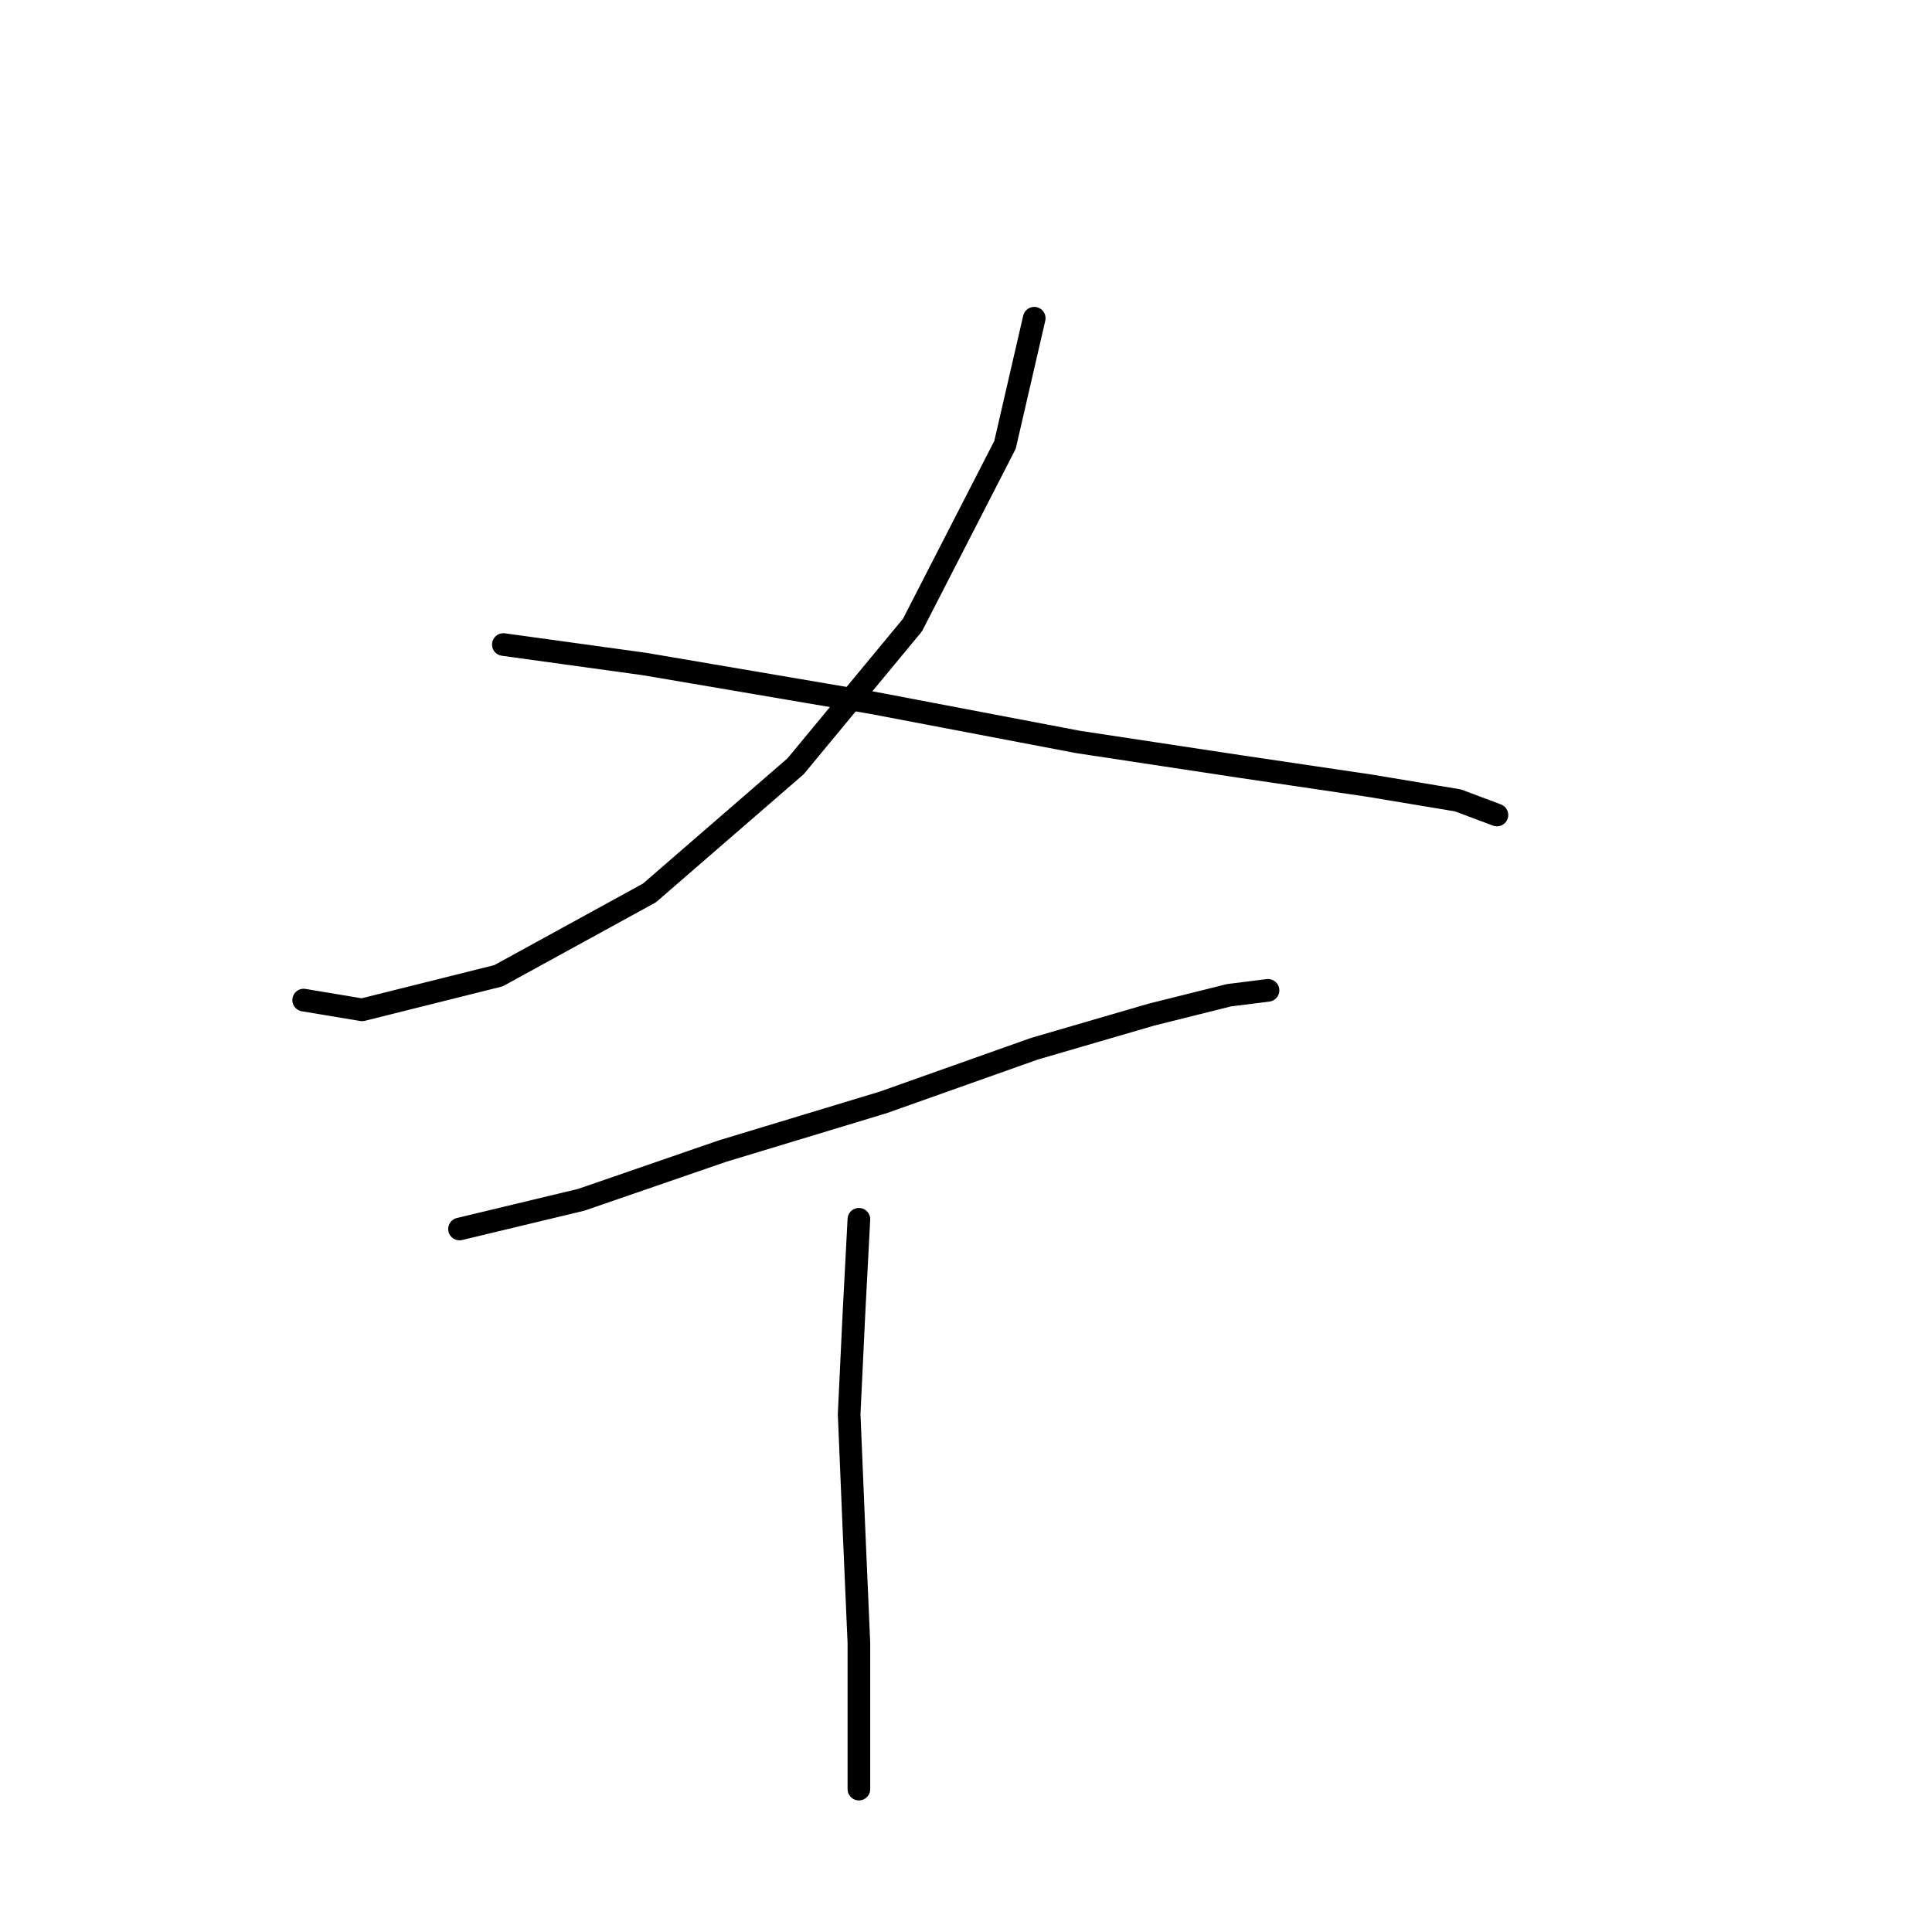 <?xml version="1.0" standalone="no"?>
    <svg width="256" height="256" xmlns="http://www.w3.org/2000/svg" version="1.1">
    <polyline stroke="black" stroke-width="3" stroke-linecap="round" fill="transparent" stroke-linejoin="round" points="137.041 42.166 133.169 58.945 120.907 82.824 105.418 101.54 86.057 118.319 66.051 129.29 47.981 133.808 40.236 132.517 40.236 132.517 " />
        <polyline stroke="black" stroke-width="3" stroke-linecap="round" fill="transparent" stroke-linejoin="round" points="66.696 85.405 85.412 87.987 115.744 93.15 142.849 98.313 164.146 101.54 181.571 104.121 193.188 106.057 198.351 107.993 198.351 107.993 " />
        <polyline stroke="black" stroke-width="3" stroke-linecap="round" fill="transparent" stroke-linejoin="round" points="60.888 162.849 77.022 158.977 95.738 152.523 117.035 146.07 137.041 138.971 152.53 134.453 162.856 131.872 168.019 131.226 168.019 131.226 " />
        <polyline stroke="black" stroke-width="3" stroke-linecap="round" fill="transparent" stroke-linejoin="round" points="113.808 161.559 113.163 173.821 112.517 187.373 113.163 202.862 113.808 217.705 113.808 237.066 113.808 237.066 " />
        </svg>